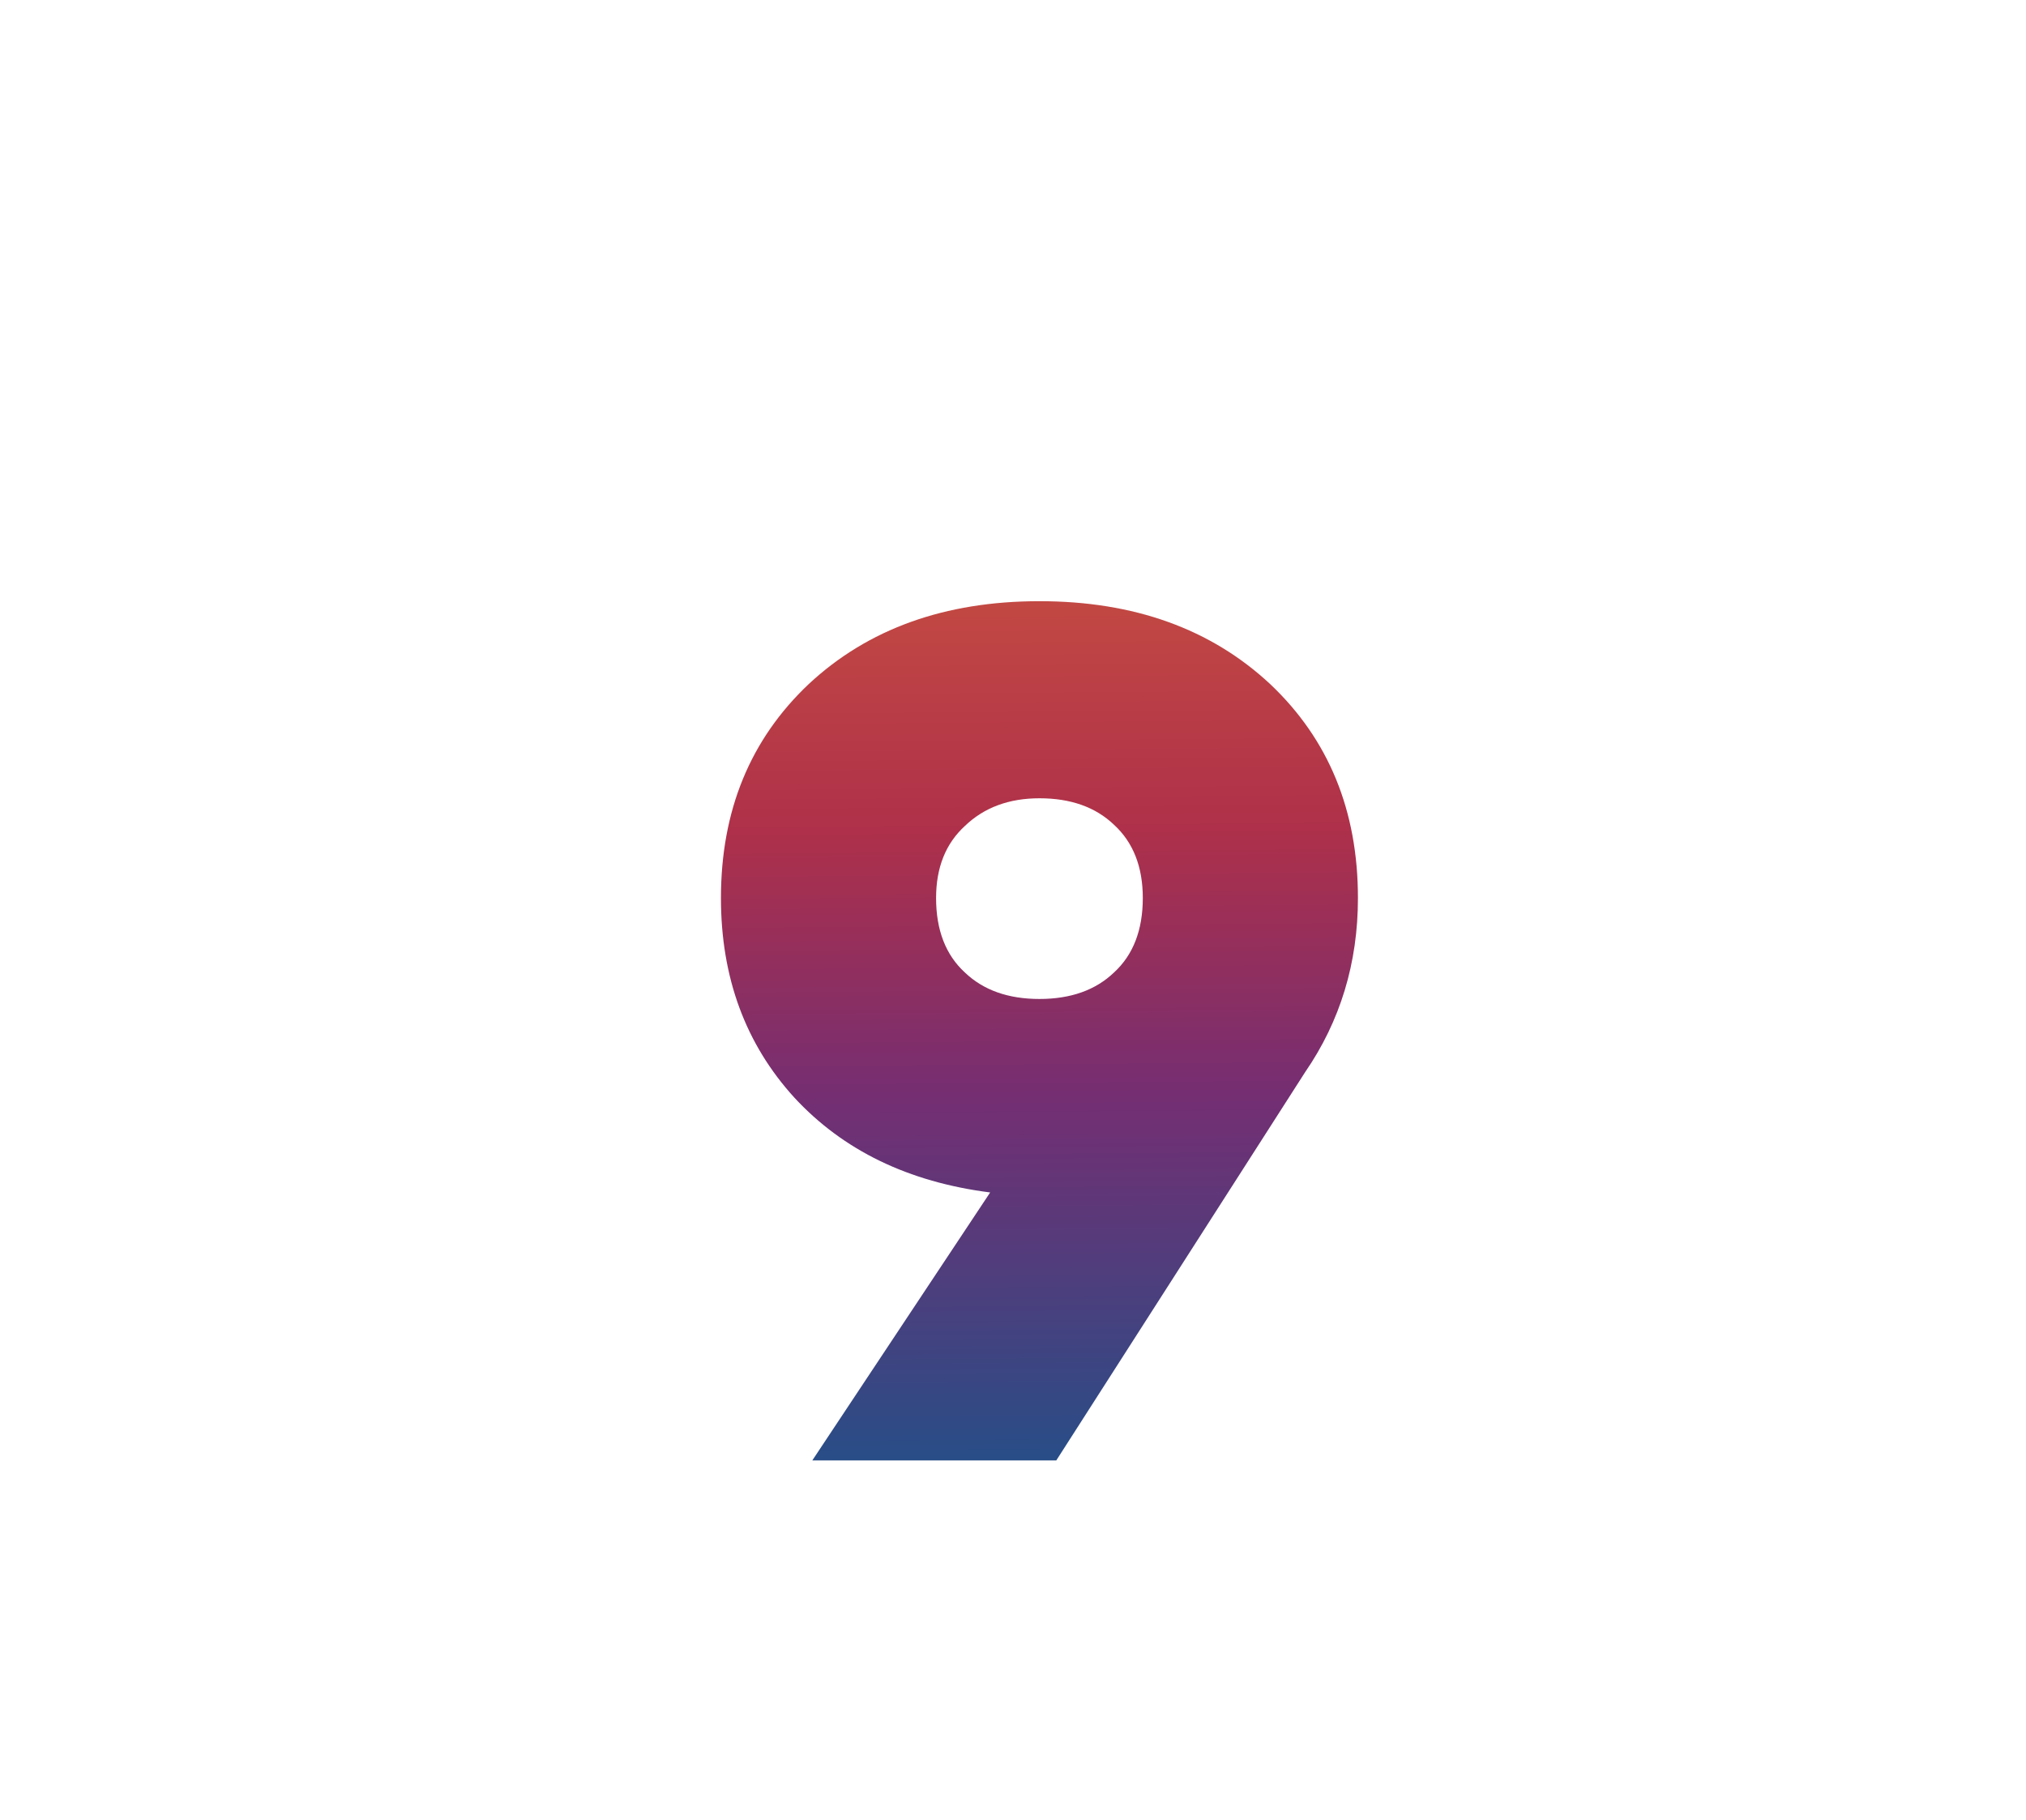 <svg width="59" height="53" viewBox="0 0 59 53" fill="none" xmlns="http://www.w3.org/2000/svg">
<path fill-rule="evenodd" clip-rule="evenodd" d="M45.614 1.865C44.948 0.711 43.717 0 42.385 0H16.613C15.281 0 14.05 0.711 13.384 1.865L0.498 24.184C-0.168 25.337 -0.168 26.758 0.498 27.912L13.384 50.231C14.05 51.385 15.281 52.095 16.613 52.095H42.385C43.717 52.095 44.948 51.385 45.614 50.231L58.5 27.912C59.166 26.758 59.166 25.337 58.5 24.184L45.614 1.865ZM19.123 4.384C18.31 4.384 17.65 5.043 17.65 5.856C17.65 6.669 18.309 7.329 19.123 7.329H40.997C41.81 7.329 42.469 6.669 42.469 5.856C42.469 5.043 41.81 4.384 40.997 4.384H19.123Z" fill="white"/>
<g filter="url(#filter0_i_0_1)">
<path d="M38.302 24.911C38.302 26.801 37.789 28.493 36.762 29.986L29.517 41.291H22.412L27.592 33.486C25.212 33.183 23.31 32.261 21.887 30.721C20.464 29.158 19.752 27.221 19.752 24.911C19.752 22.368 20.604 20.291 22.307 18.681C24.034 17.071 26.274 16.266 29.027 16.266C31.78 16.266 34.02 17.071 35.747 18.681C37.45 20.291 38.302 22.368 38.302 24.911ZM26.017 24.911C26.017 25.844 26.297 26.568 26.857 27.081C27.394 27.594 28.117 27.851 29.027 27.851C29.937 27.851 30.66 27.594 31.197 27.081C31.757 26.568 32.037 25.844 32.037 24.911C32.037 24.001 31.757 23.289 31.197 22.776C30.66 22.263 29.937 22.006 29.027 22.006C28.14 22.006 27.417 22.274 26.857 22.811C26.297 23.324 26.017 24.024 26.017 24.911Z" fill="url(#paint0_linear_0_1)"/>
</g>
<defs>
<filter id="filter0_i_0_1" x="19.752" y="16.266" width="19.793" height="26.268" filterUnits="userSpaceOnUse" color-interpolation-filters="sRGB">
<feFlood flood-opacity="0" result="BackgroundImageFix"/>
<feBlend mode="normal" in="SourceGraphic" in2="BackgroundImageFix" result="shape"/>
<feColorMatrix in="SourceAlpha" type="matrix" values="0 0 0 0 0 0 0 0 0 0 0 0 0 0 0 0 0 0 127 0" result="hardAlpha"/>
<feOffset dx="1.243" dy="1.243"/>
<feGaussianBlur stdDeviation="0.621"/>
<feComposite in2="hardAlpha" operator="arithmetic" k2="-1" k3="1"/>
<feColorMatrix type="matrix" values="0 0 0 0 1 0 0 0 0 1 0 0 0 0 1 0 0 0 0.22 0"/>
<feBlend mode="normal" in2="shape" result="effect1_innerShadow_0_1"/>
</filter>
<linearGradient id="paint0_linear_0_1" x1="29.02" y1="16.291" x2="29.228" y2="43.237" gradientUnits="userSpaceOnUse">
<stop stop-color="#C24843"/>
<stop offset="0.247" stop-color="#AE304A"/>
<stop offset="0.532" stop-color="#752E72"/>
<stop offset="1" stop-color="#1A538B"/>
</linearGradient>
</defs>
</svg>
